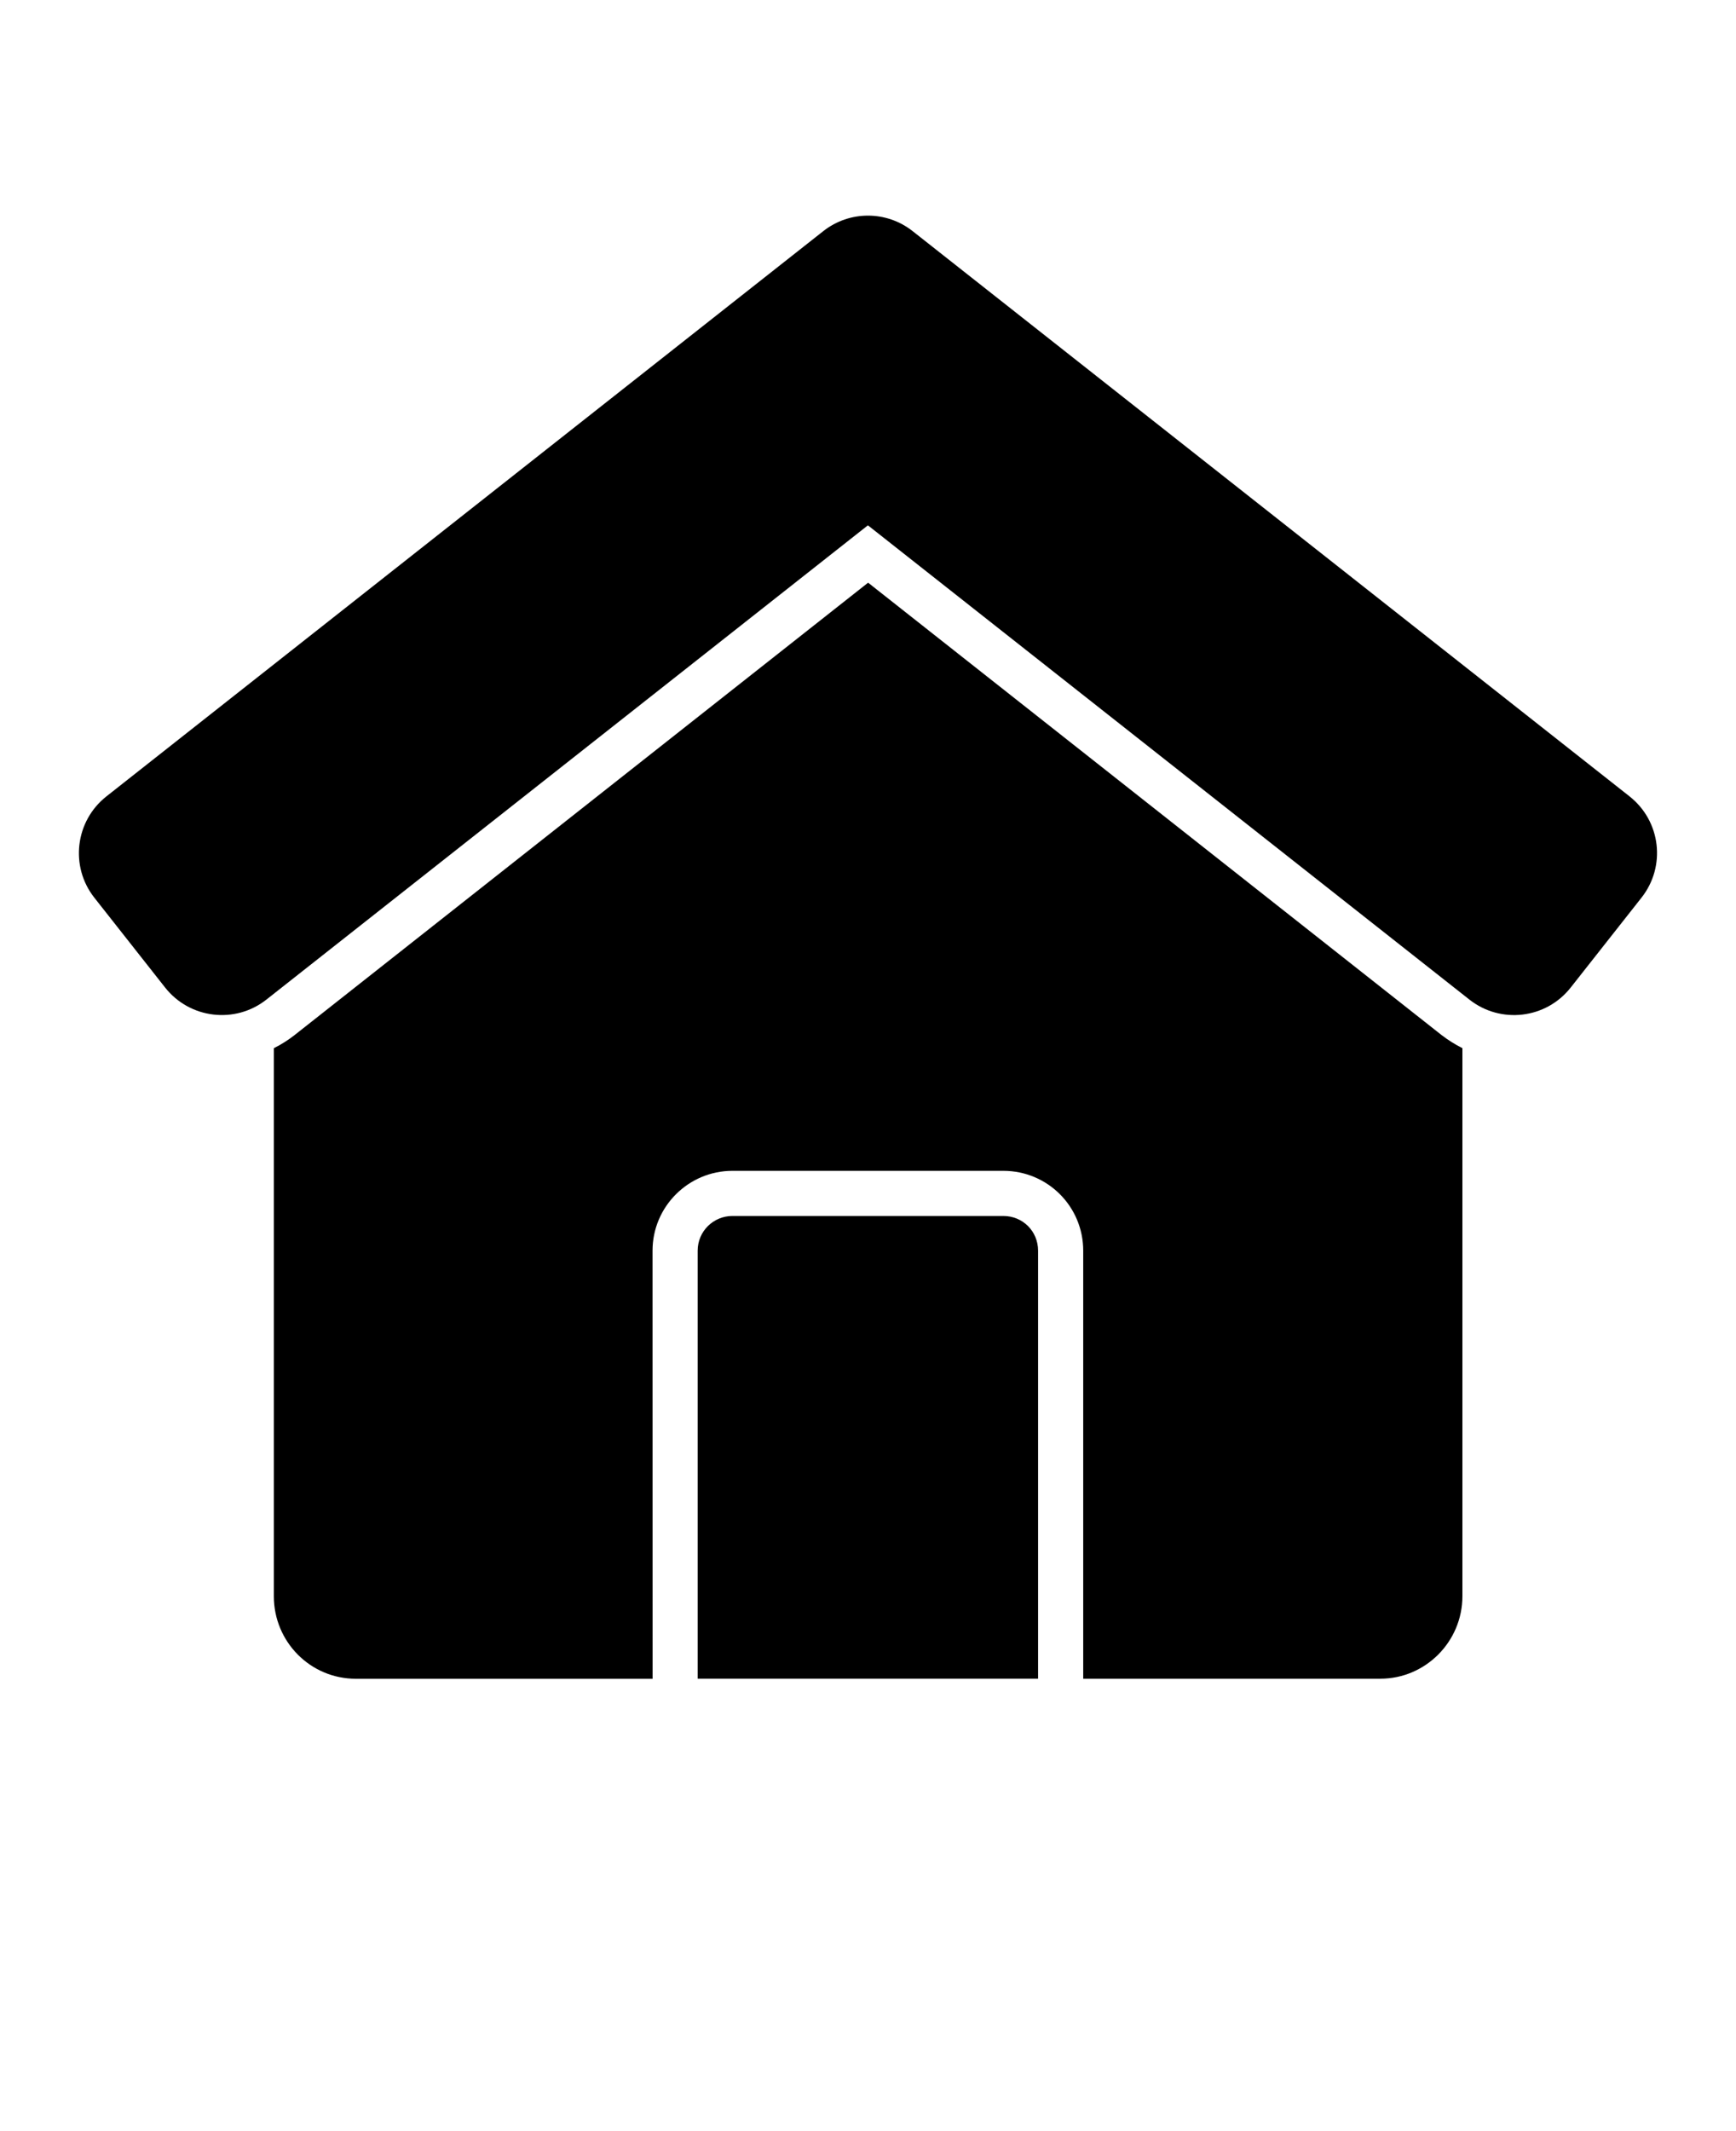<svg xmlns="http://www.w3.org/2000/svg" version="1.1" viewBox="-5.0 -10.0 110.0 135.0">
 <path d="m60.777 69.227v27.113h-21.57v-27.113c0-1.23 1-2.199 2.199-2.199h17.172c1.227 0 2.199 0.969 2.199 2.199zm25.57-13.656-36.34-28.66-36.344 28.66c-0.398 0.312-0.855 0.602-1.312 0.828v34.715c0 2.887 2.312 5.231 5.199 5.231h18.801l-0.004-27.117c0-2.801 2.285-5.059 5.059-5.059h17.172c2.801 0 5.059 2.258 5.059 5.059v27.113h18.828c2.856 0 5.199-2.344 5.199-5.231v-34.711c-0.457-0.23-0.914-0.516-1.316-0.828zm11.91-15.121-45.43-35.809c-1.66-1.309-4-1.309-5.66 0l-45.426 35.809c-1.98 1.562-2.324 4.438-0.762 6.418l4.484 5.691c1.562 1.98 4.438 2.324 6.418 0.762l38.113-30.043 38.113 30.043c1.98 1.562 4.856 1.223 6.418-0.762l4.484-5.691c1.57-1.984 1.23-4.856-0.754-6.418z"/>
</svg>